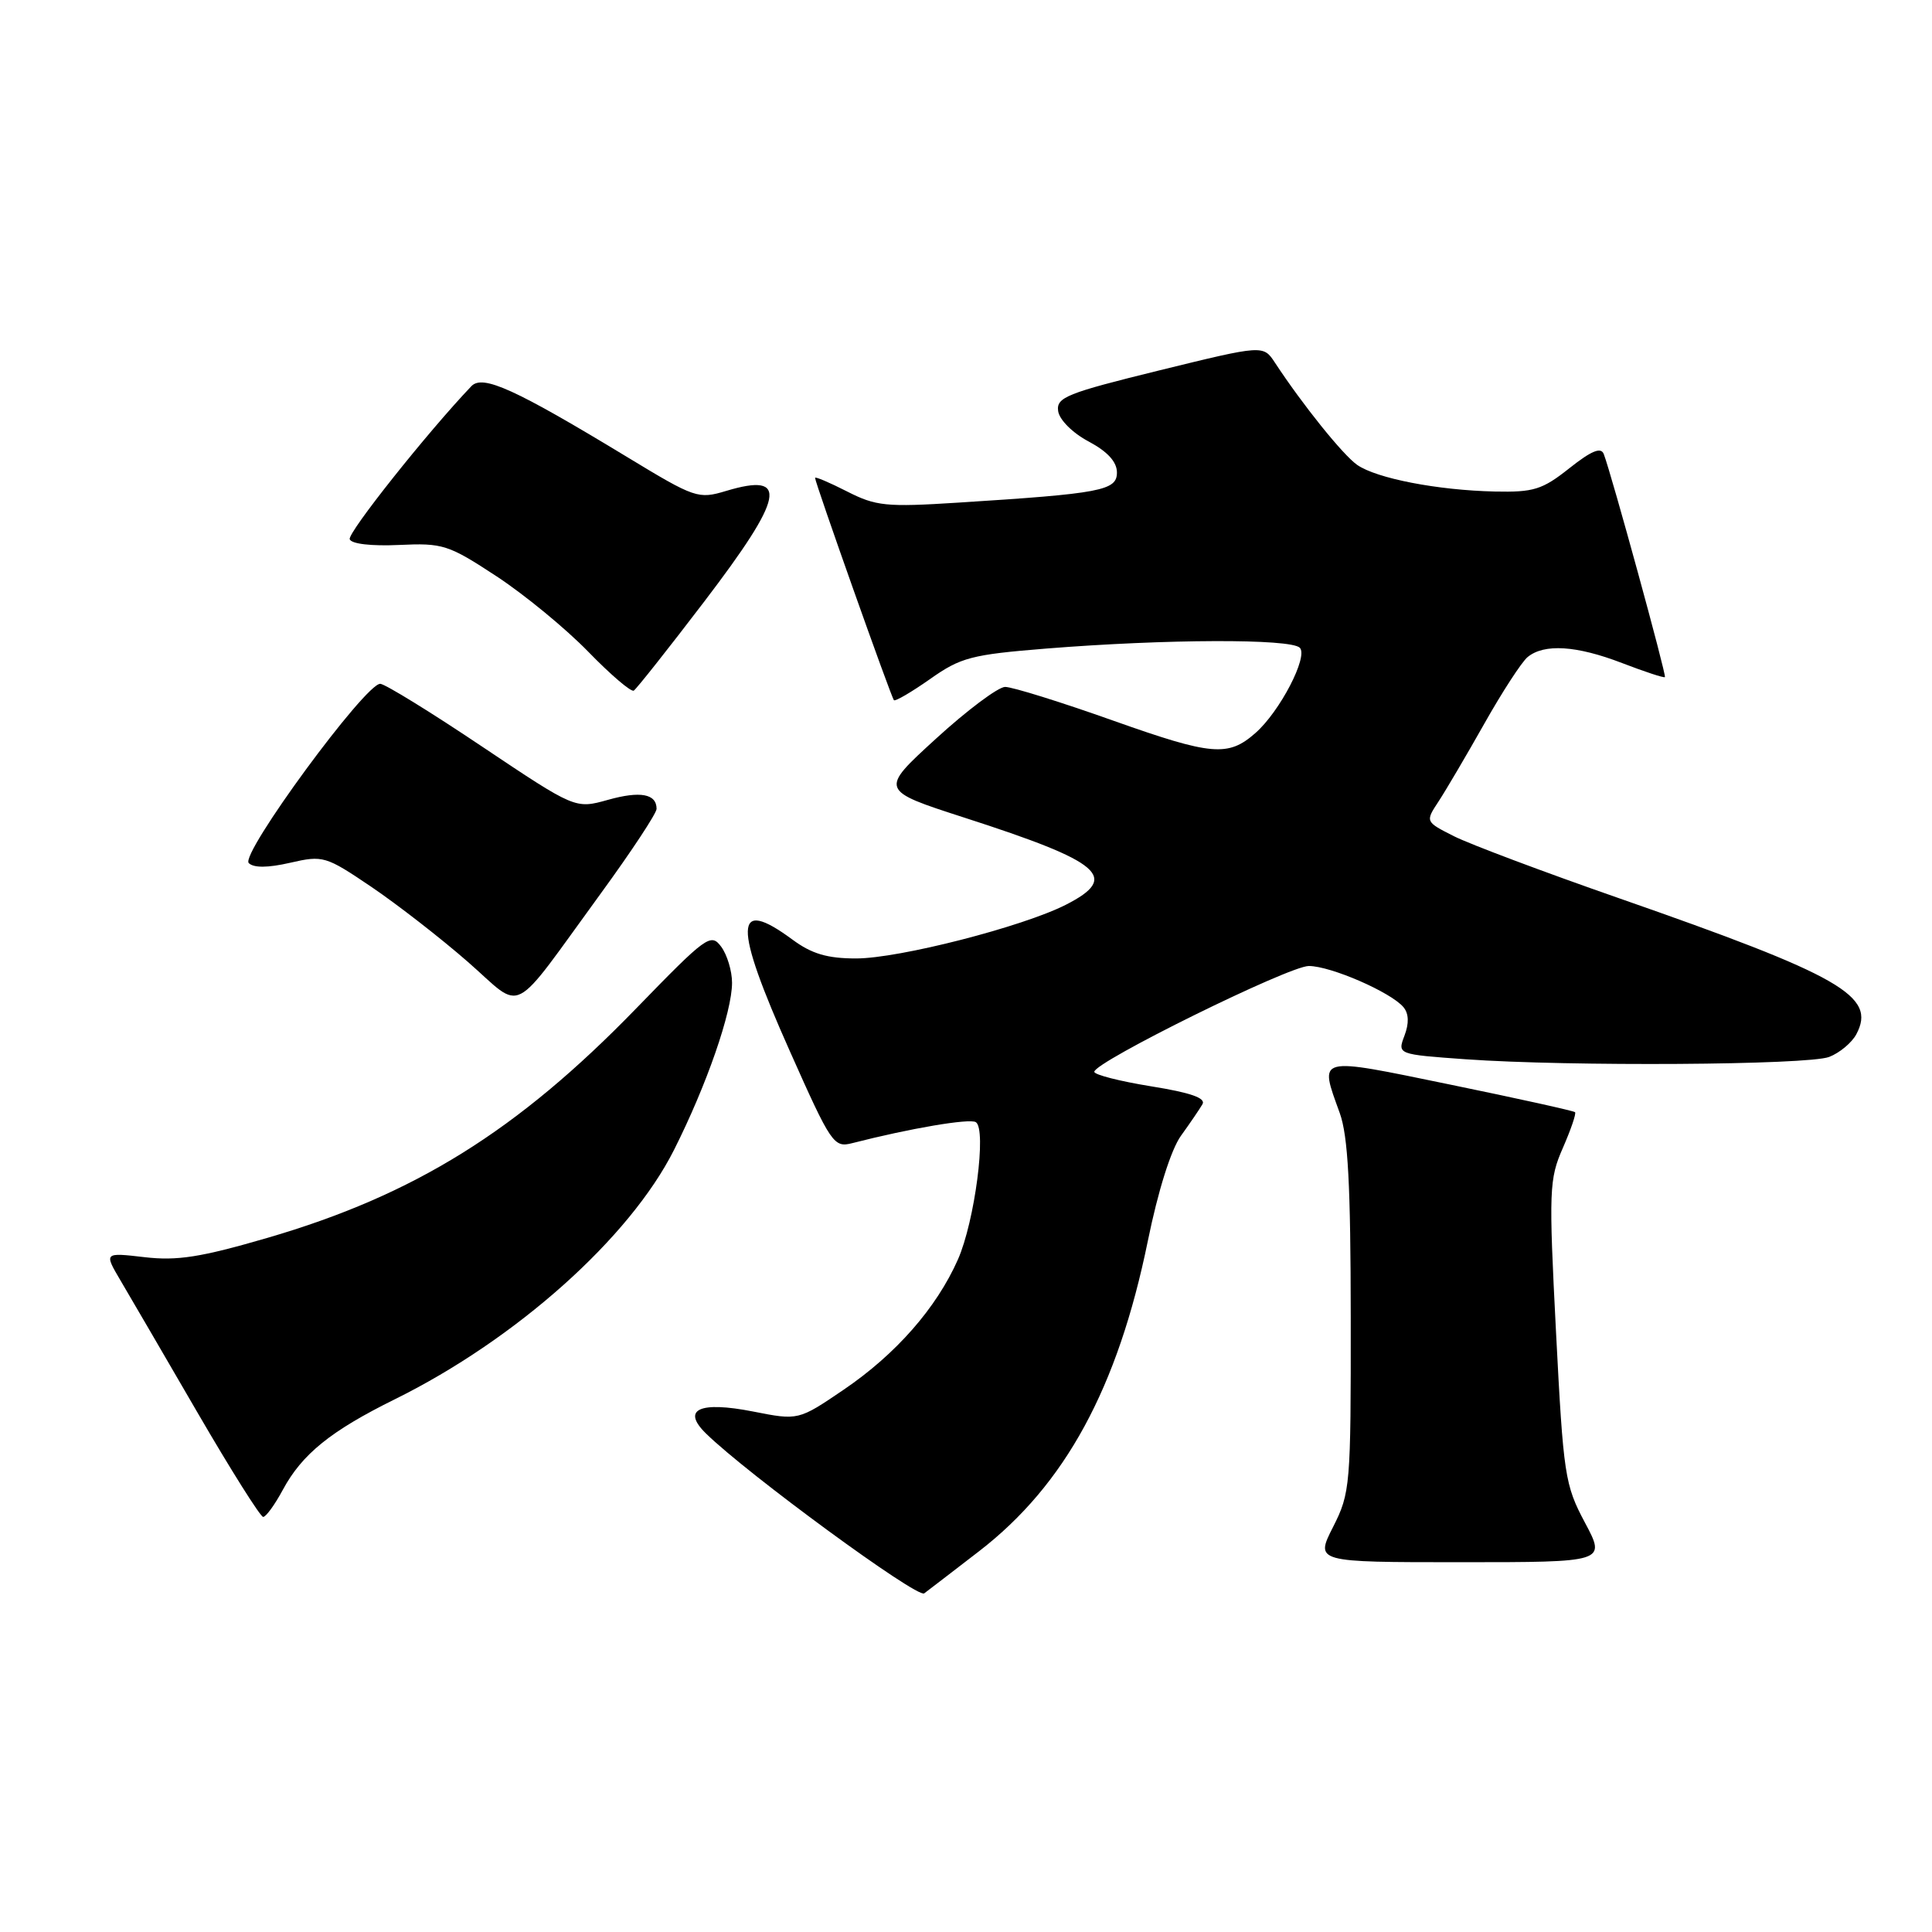 <?xml version="1.0" encoding="UTF-8" standalone="no"?>
<!DOCTYPE svg PUBLIC "-//W3C//DTD SVG 1.1//EN" "http://www.w3.org/Graphics/SVG/1.1/DTD/svg11.dtd" >
<svg xmlns="http://www.w3.org/2000/svg" xmlns:xlink="http://www.w3.org/1999/xlink" version="1.1" viewBox="0 0 256 256">
 <g >
 <path fill="currentColor"
d=" M 129.74 205.54 C 141.13 196.75 148.11 183.91 152.09 164.45 C 153.45 157.77 155.17 152.33 156.48 150.50 C 157.67 148.85 158.95 146.97 159.33 146.32 C 159.82 145.50 157.76 144.78 152.51 143.94 C 148.38 143.27 145.00 142.41 145.00 142.02 C 145.00 140.72 170.79 128.00 173.42 128.00 C 176.33 128.00 184.32 131.48 185.97 133.46 C 186.68 134.32 186.72 135.59 186.10 137.23 C 185.16 139.71 185.16 139.71 194.23 140.36 C 207.95 141.33 239.53 141.13 242.37 140.05 C 243.75 139.52 245.37 138.17 245.97 137.05 C 248.68 131.98 244.02 129.31 214.50 119.01 C 204.60 115.56 194.78 111.87 192.67 110.81 C 188.85 108.88 188.85 108.88 190.62 106.19 C 191.59 104.71 194.32 100.07 196.68 95.89 C 199.04 91.70 201.62 87.73 202.41 87.07 C 204.60 85.26 208.89 85.53 214.94 87.86 C 217.93 89.01 220.48 89.85 220.61 89.72 C 220.84 89.50 213.53 62.83 212.51 60.17 C 212.14 59.20 210.88 59.72 207.94 62.05 C 204.36 64.89 203.21 65.24 198.07 65.13 C 190.47 64.96 182.40 63.39 179.83 61.60 C 177.94 60.27 172.64 53.69 168.94 48.06 C 167.39 45.70 167.39 45.70 153.65 49.07 C 141.33 52.10 139.95 52.65 140.21 54.47 C 140.37 55.62 142.12 57.37 144.25 58.50 C 146.76 59.84 148.00 61.20 148.00 62.61 C 148.00 65.00 145.92 65.40 126.97 66.60 C 117.40 67.21 116.06 67.07 112.22 65.11 C 109.90 63.93 108.00 63.12 108.00 63.32 C 108.00 63.96 118.10 92.44 118.45 92.78 C 118.63 92.96 120.79 91.70 123.25 89.97 C 127.30 87.11 128.71 86.74 138.61 85.94 C 154.47 84.67 171.01 84.61 172.23 85.83 C 173.38 86.98 169.59 94.29 166.35 97.13 C 162.74 100.31 160.58 100.12 147.60 95.52 C 140.60 93.03 134.11 91.01 133.18 91.02 C 132.26 91.03 128.13 94.12 124.02 97.88 C 116.54 104.71 116.54 104.71 127.81 108.35 C 146.09 114.25 148.39 116.23 141.24 119.88 C 135.51 122.80 119.13 127.00 113.44 127.00 C 109.62 127.00 107.56 126.39 105.00 124.50 C 97.22 118.76 97.13 122.41 104.67 139.31 C 110.15 151.62 110.48 152.10 112.94 151.47 C 120.59 149.51 128.47 148.17 129.30 148.69 C 130.76 149.59 129.16 161.84 126.93 166.89 C 124.09 173.31 118.71 179.44 111.81 184.13 C 105.79 188.22 105.79 188.22 99.77 187.03 C 92.67 185.64 90.28 186.75 93.54 189.94 C 98.99 195.29 121.54 211.81 122.46 211.13 C 123.03 210.70 126.31 208.19 129.74 205.54 Z  M 210.01 201.75 C 207.35 196.76 207.16 195.51 206.18 176.50 C 205.21 157.64 205.27 156.25 207.09 152.10 C 208.15 149.67 208.88 147.55 208.70 147.37 C 208.52 147.19 201.09 145.55 192.19 143.72 C 174.24 140.03 174.79 139.89 177.53 147.50 C 178.62 150.54 178.97 157.03 178.98 174.58 C 179.00 196.88 178.92 197.82 176.64 202.33 C 174.27 207.00 174.27 207.00 193.54 207.00 C 212.81 207.00 212.81 207.00 210.01 201.75 Z  M 37.47 197.42 C 40.02 192.68 43.82 189.61 52.30 185.42 C 68.39 177.47 83.44 164.03 89.31 152.37 C 93.63 143.80 97.00 134.09 97.00 130.22 C 97.00 128.66 96.35 126.51 95.56 125.44 C 94.19 123.60 93.61 124.03 84.31 133.61 C 68.55 149.86 54.92 158.34 35.45 164.02 C 26.59 166.60 23.47 167.09 19.14 166.58 C 13.78 165.96 13.78 165.96 15.98 169.69 C 17.19 171.74 21.79 179.63 26.19 187.21 C 30.60 194.80 34.51 201.00 34.87 201.00 C 35.24 201.00 36.41 199.39 37.47 197.42 Z  M 79.62 118.37 C 83.68 112.80 87.00 107.76 87.00 107.18 C 87.00 105.18 84.84 104.78 80.54 105.99 C 76.23 107.19 76.23 107.19 63.93 98.96 C 57.17 94.42 51.08 90.67 50.40 90.61 C 48.49 90.44 31.79 113.19 32.96 114.36 C 33.61 115.01 35.49 115.00 38.45 114.32 C 42.81 113.32 43.15 113.42 49.23 117.53 C 52.68 119.87 58.42 124.33 61.99 127.45 C 69.53 134.03 67.40 135.13 79.62 118.37 Z  M 93.31 79.72 C 103.95 65.76 104.59 62.54 96.22 65.05 C 92.52 66.16 92.10 66.02 83.15 60.59 C 68.21 51.53 63.96 49.60 62.46 51.17 C 56.67 57.24 46.04 70.60 46.34 71.45 C 46.56 72.07 49.20 72.38 52.87 72.21 C 58.68 71.94 59.40 72.17 65.76 76.34 C 69.47 78.77 74.94 83.27 77.92 86.33 C 80.90 89.40 83.63 91.73 83.98 91.51 C 84.33 91.29 88.53 85.99 93.31 79.72 Z "/>
</g>
</svg>
